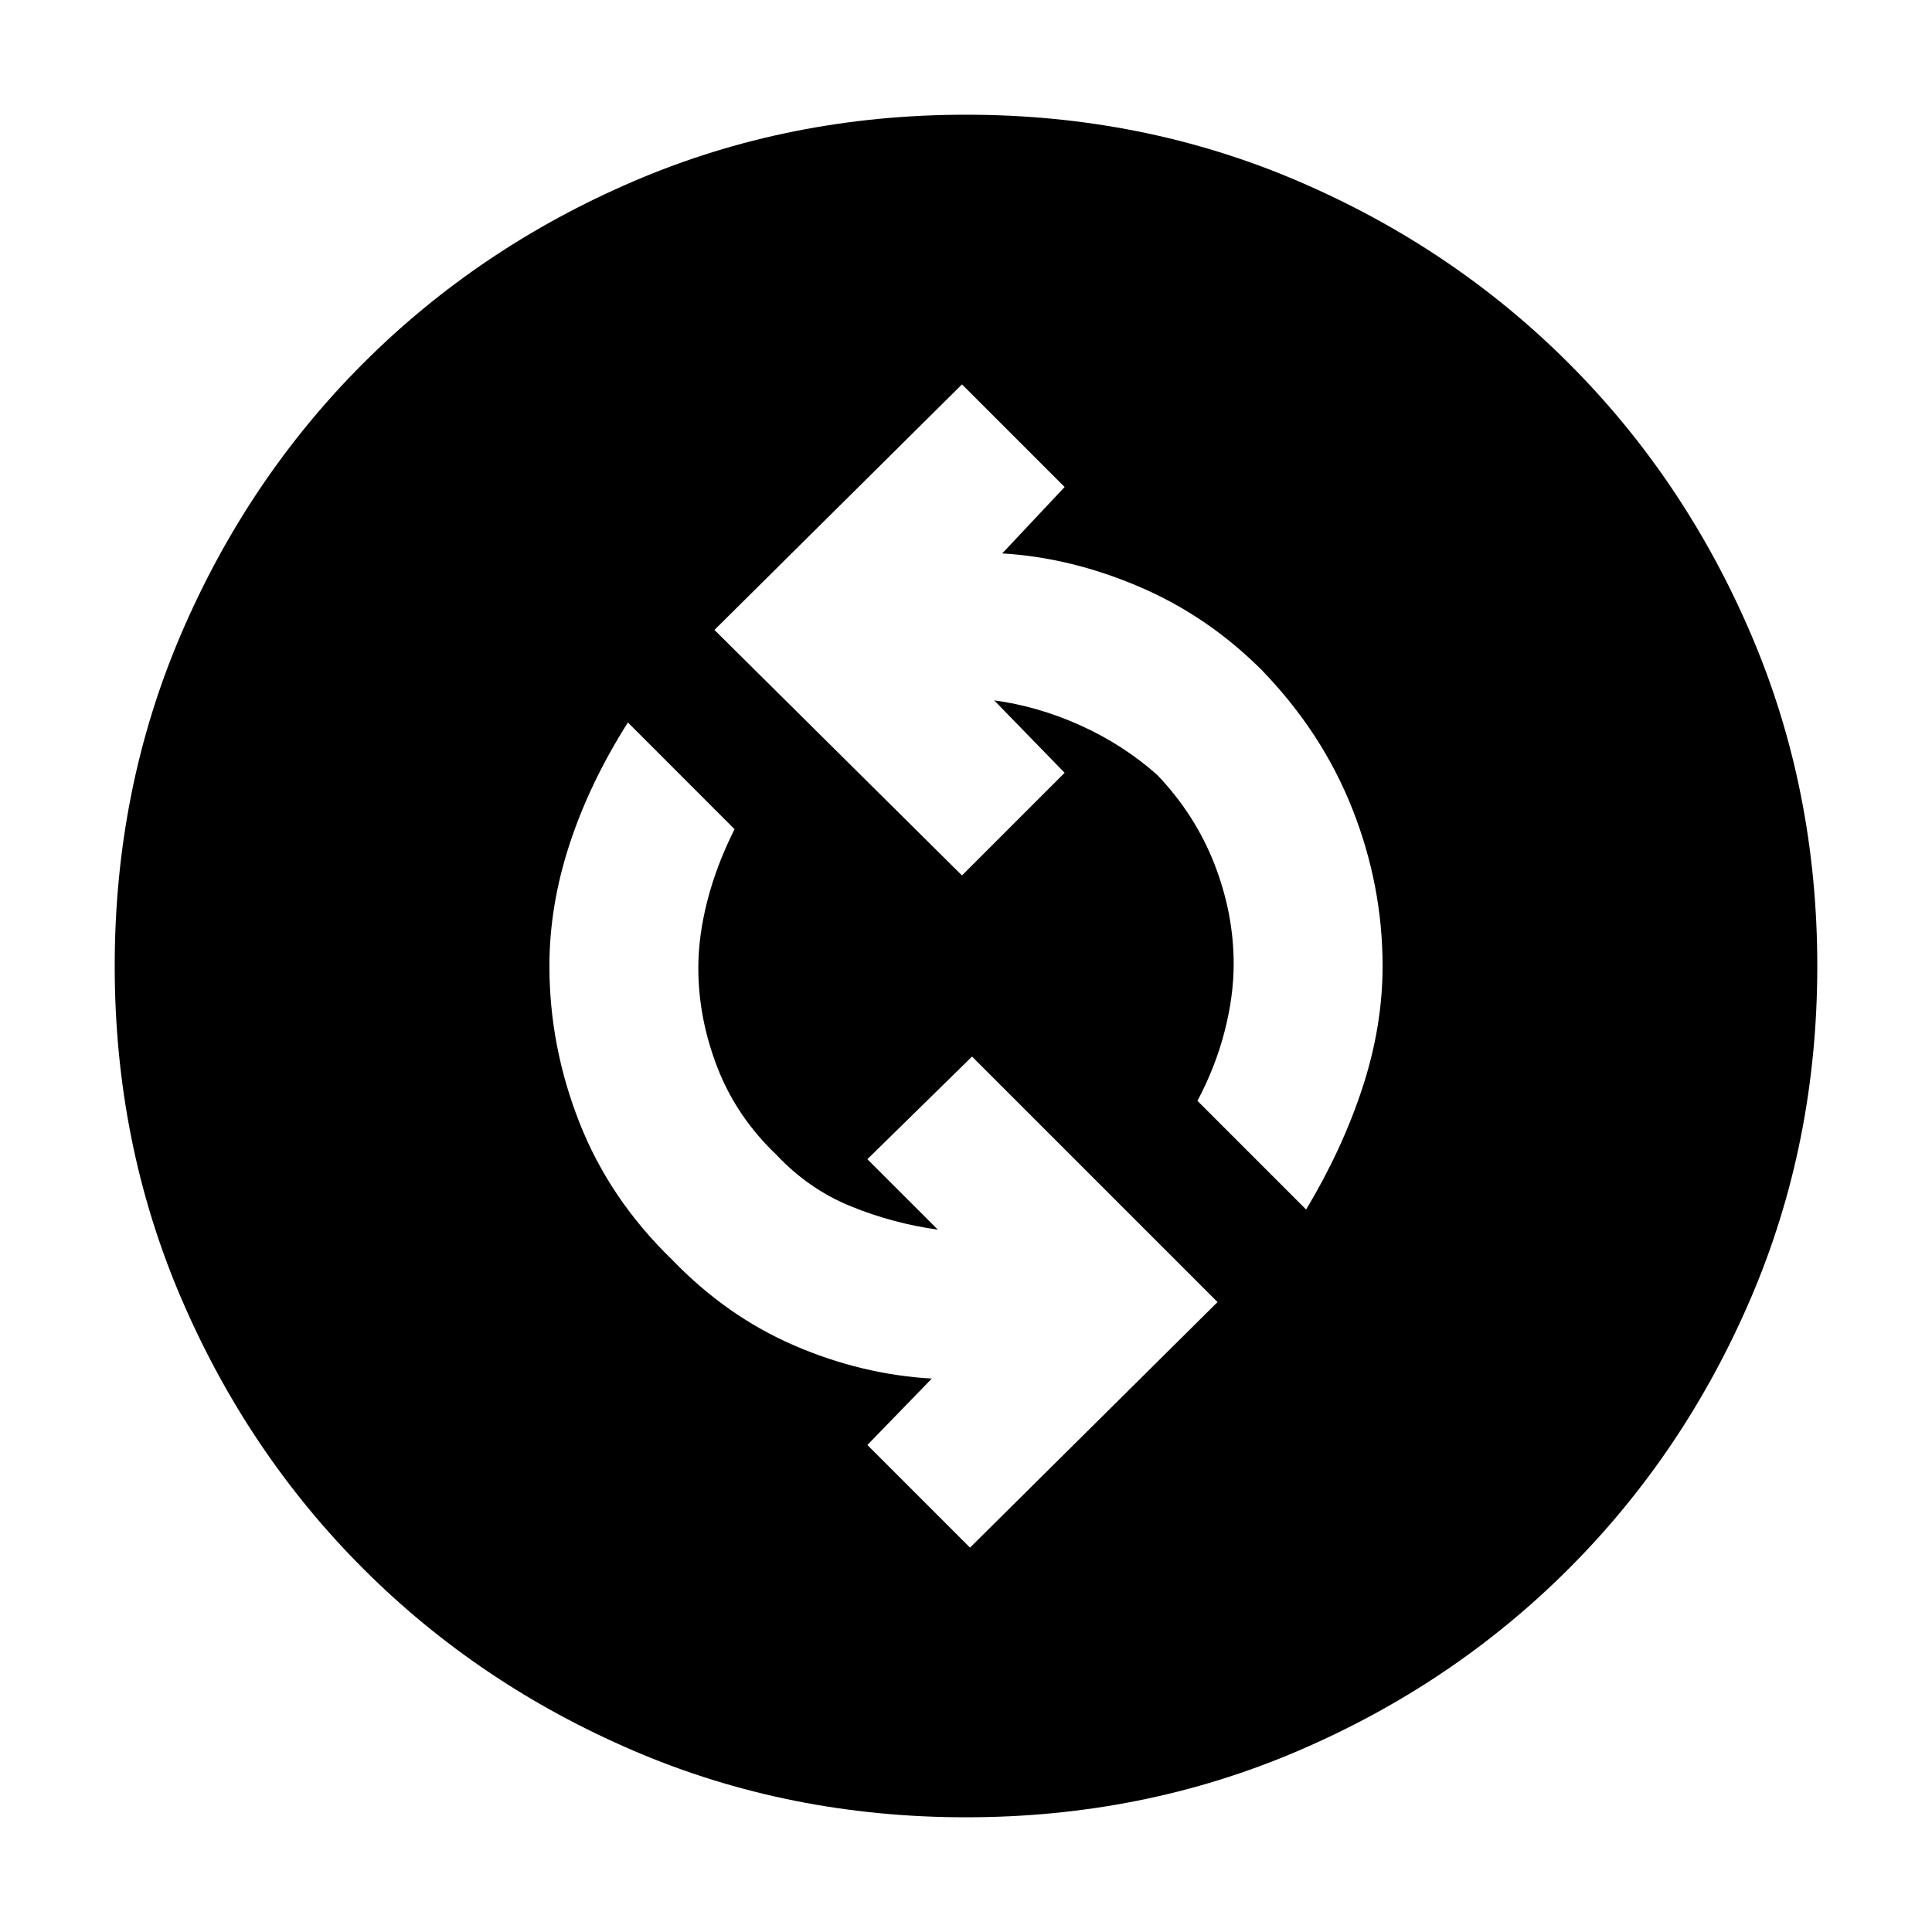 <svg xmlns="http://www.w3.org/2000/svg" height="40" width="40"><path d="m20.083 32.042 5.125-5.084-5.083-5.083L17.958 24l1.459 1.458q-.917-.125-1.792-.479t-1.542-1.062q-.833-.792-1.229-1.813-.396-1.021-.396-2.062 0-.667.188-1.396.187-.729.562-1.479L13 14.958q-.792 1.25-1.208 2.521-.417 1.271-.417 2.521 0 1.667.625 3.25t1.917 2.833q1.125 1.167 2.521 1.771 1.395.604 2.854.688l-1.334 1.375Zm6.959-7q.75-1.25 1.166-2.521.417-1.271.417-2.521 0-1.667-.625-3.25t-1.875-2.875Q25 12.75 23.583 12.146q-1.416-.604-2.833-.688l1.292-1.375-2.125-2.125-5.125 5.084 5.125 5.083L22.042 16l-1.459-1.5q.917.125 1.792.521t1.583 1.021q.792.833 1.188 1.854.396 1.021.396 2.062 0 .667-.188 1.396-.187.729-.562 1.438ZM20 37.625q-3.667 0-6.875-1.375t-5.604-3.771q-2.396-2.396-3.771-5.604T2.375 20q0-3.667 1.375-6.875t3.771-5.604q2.396-2.396 5.604-3.771T20 2.375q3.667 0 6.875 1.375t5.604 3.771q2.396 2.396 3.771 5.604T37.625 20q0 3.667-1.375 6.875t-3.771 5.604q-2.396 2.396-5.604 3.771T20 37.625Z"/></svg>